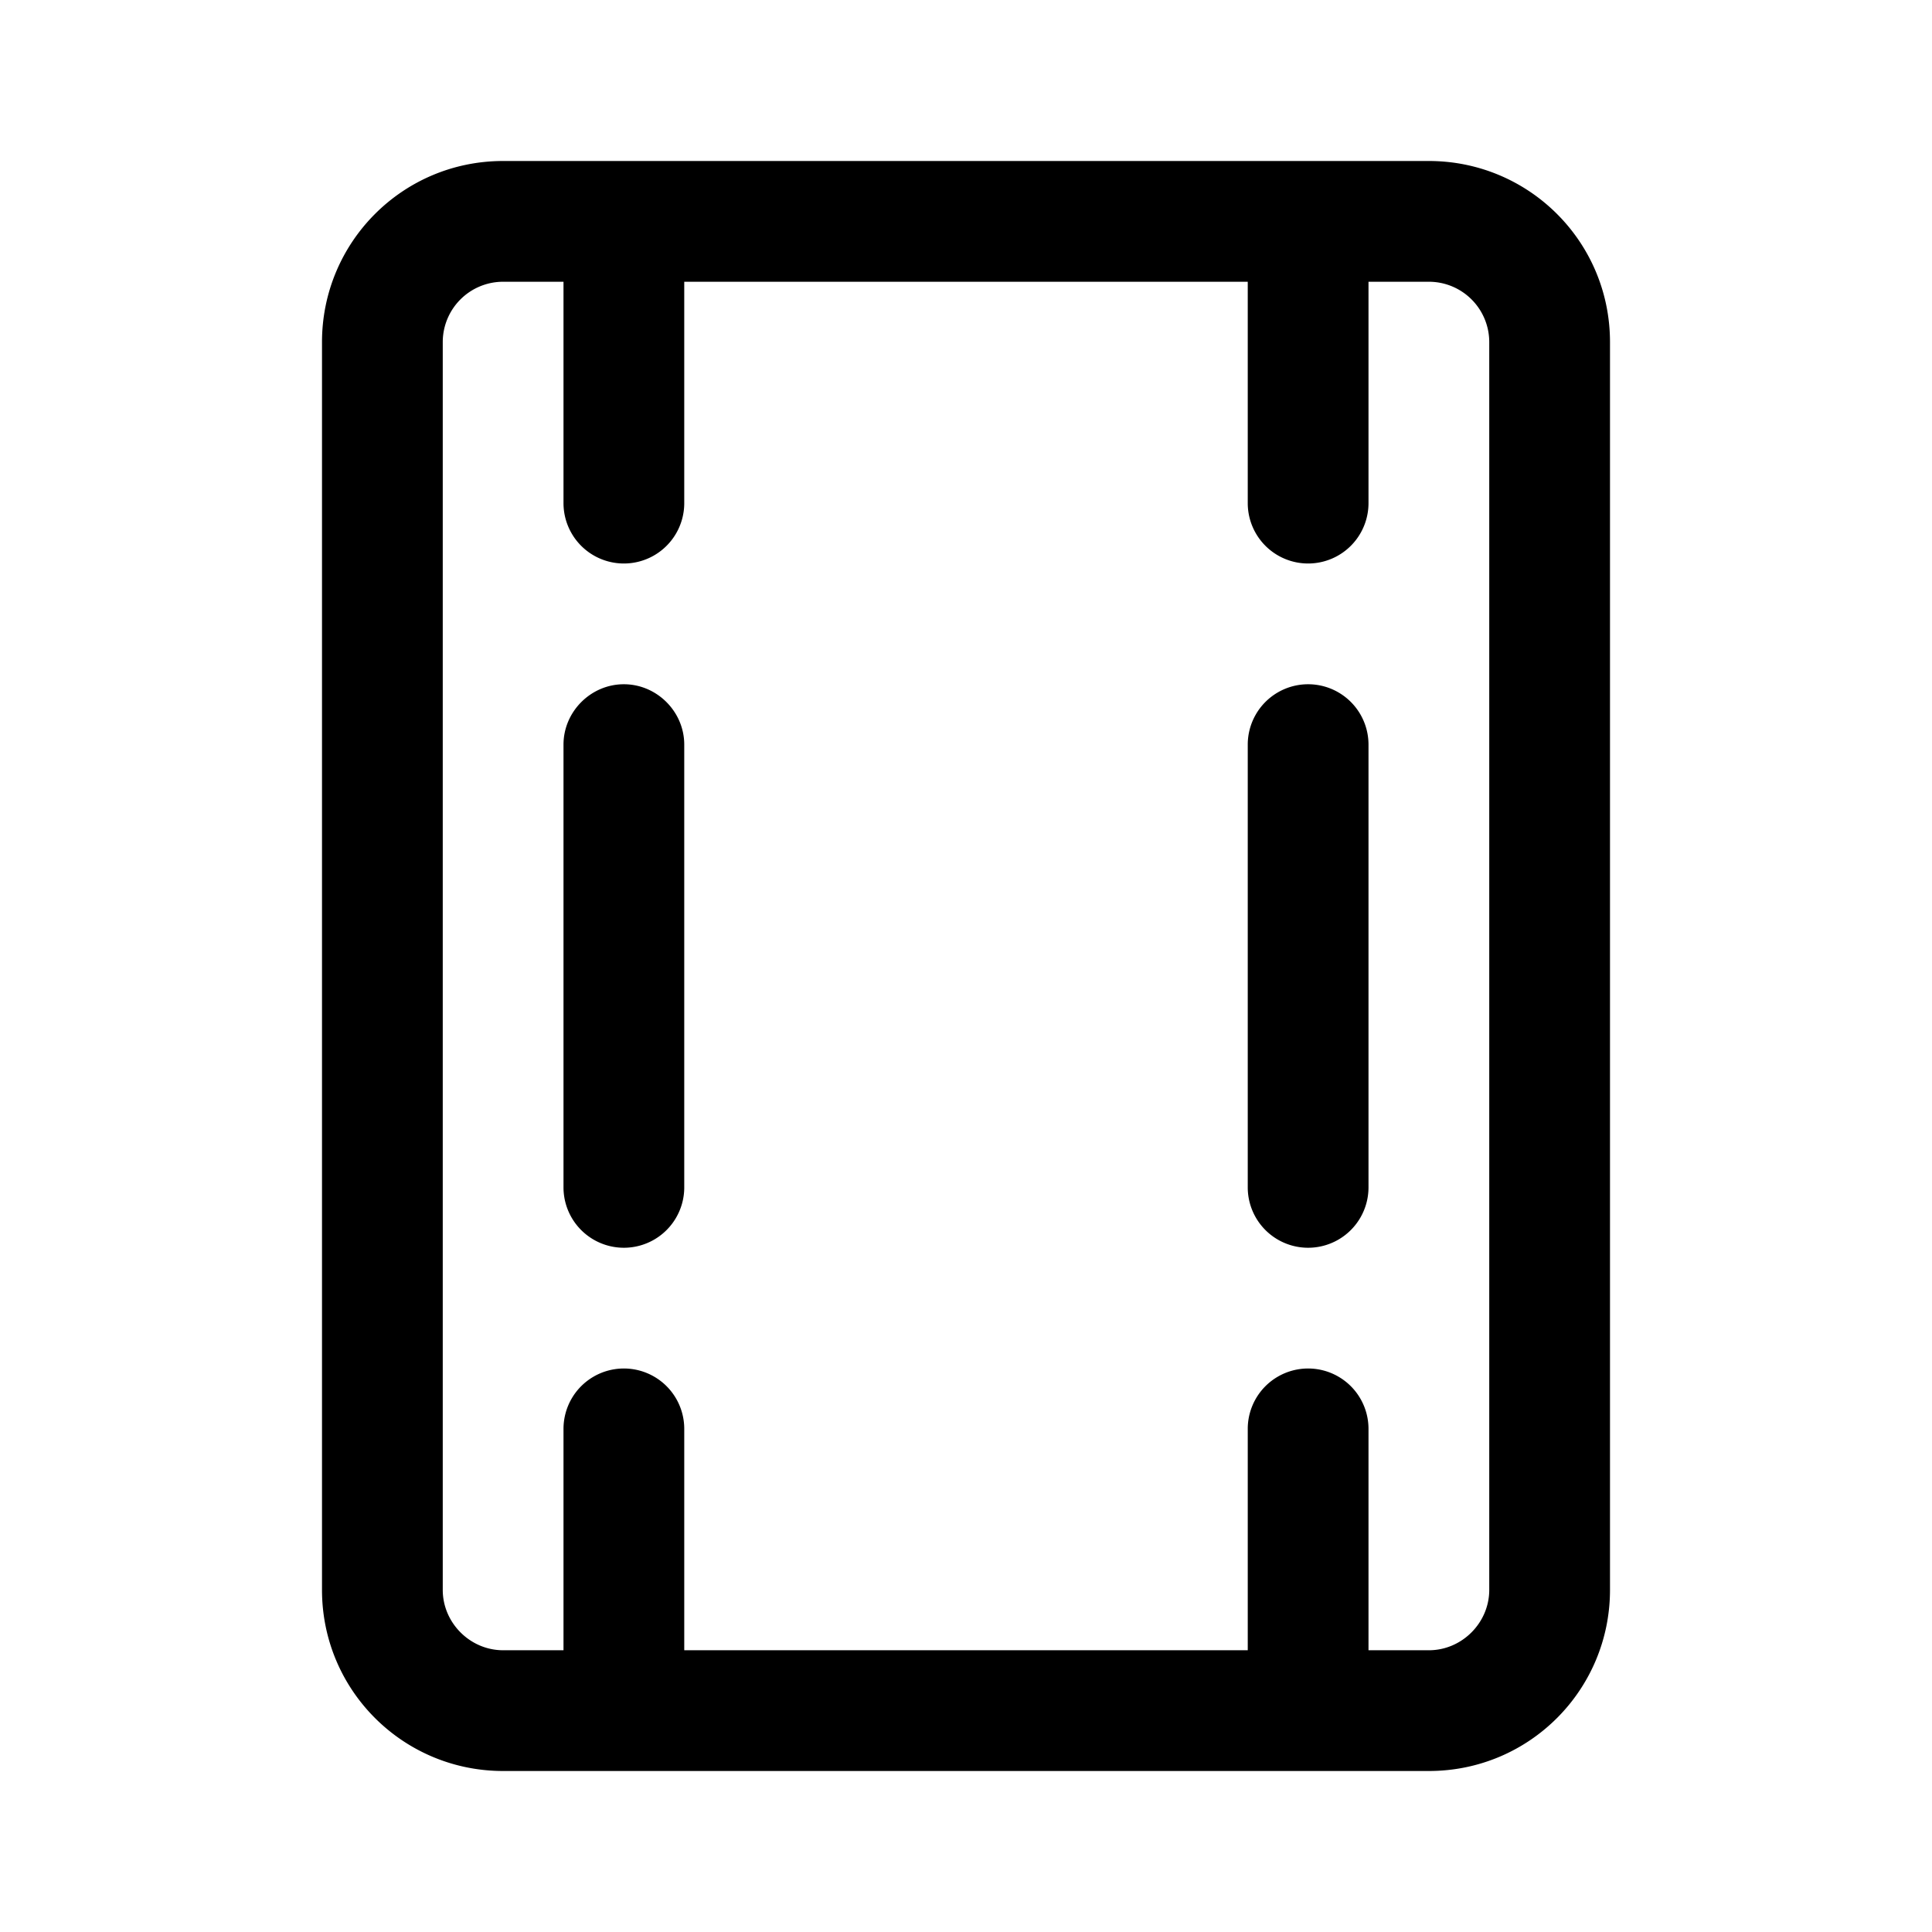 <svg width="24" height="24" viewBox="0 0 24 24" xmlns="http://www.w3.org/2000/svg"><path fill="currentColor" d="M4 4.25C4 3.01 5 2 6.25 2h11.5C18.99 2 20 3 20 4.25v15.5c0 1.24-1 2.25-2.25 2.25H6.25C5.01 22 4 21 4 19.75V4.25ZM17 20.5h.75c.41 0 .75-.34.75-.75V4.25a.75.75 0 0 0-.75-.75H17v2.75a.75.75 0 0 1-1.5 0V3.5h-7v2.75a.75.75 0 0 1-1.5 0V3.5h-.75a.75.75 0 0 0-.75.75v15.5c0 .41.34.75.75.75H7v-2.75a.75.75 0 0 1 1.5 0v2.75h7v-2.75a.75.75 0 0 1 1.5 0v2.75Zm-9.25-12c.41 0 .75.34.75.75v5.5a.75.75 0 0 1-1.5 0v-5.5c0-.41.34-.75.75-.75Zm9.25.75a.75.75 0 0 0-1.5 0v5.5a.75.75 0 0 0 1.5 0v-5.5Z"/></svg>
